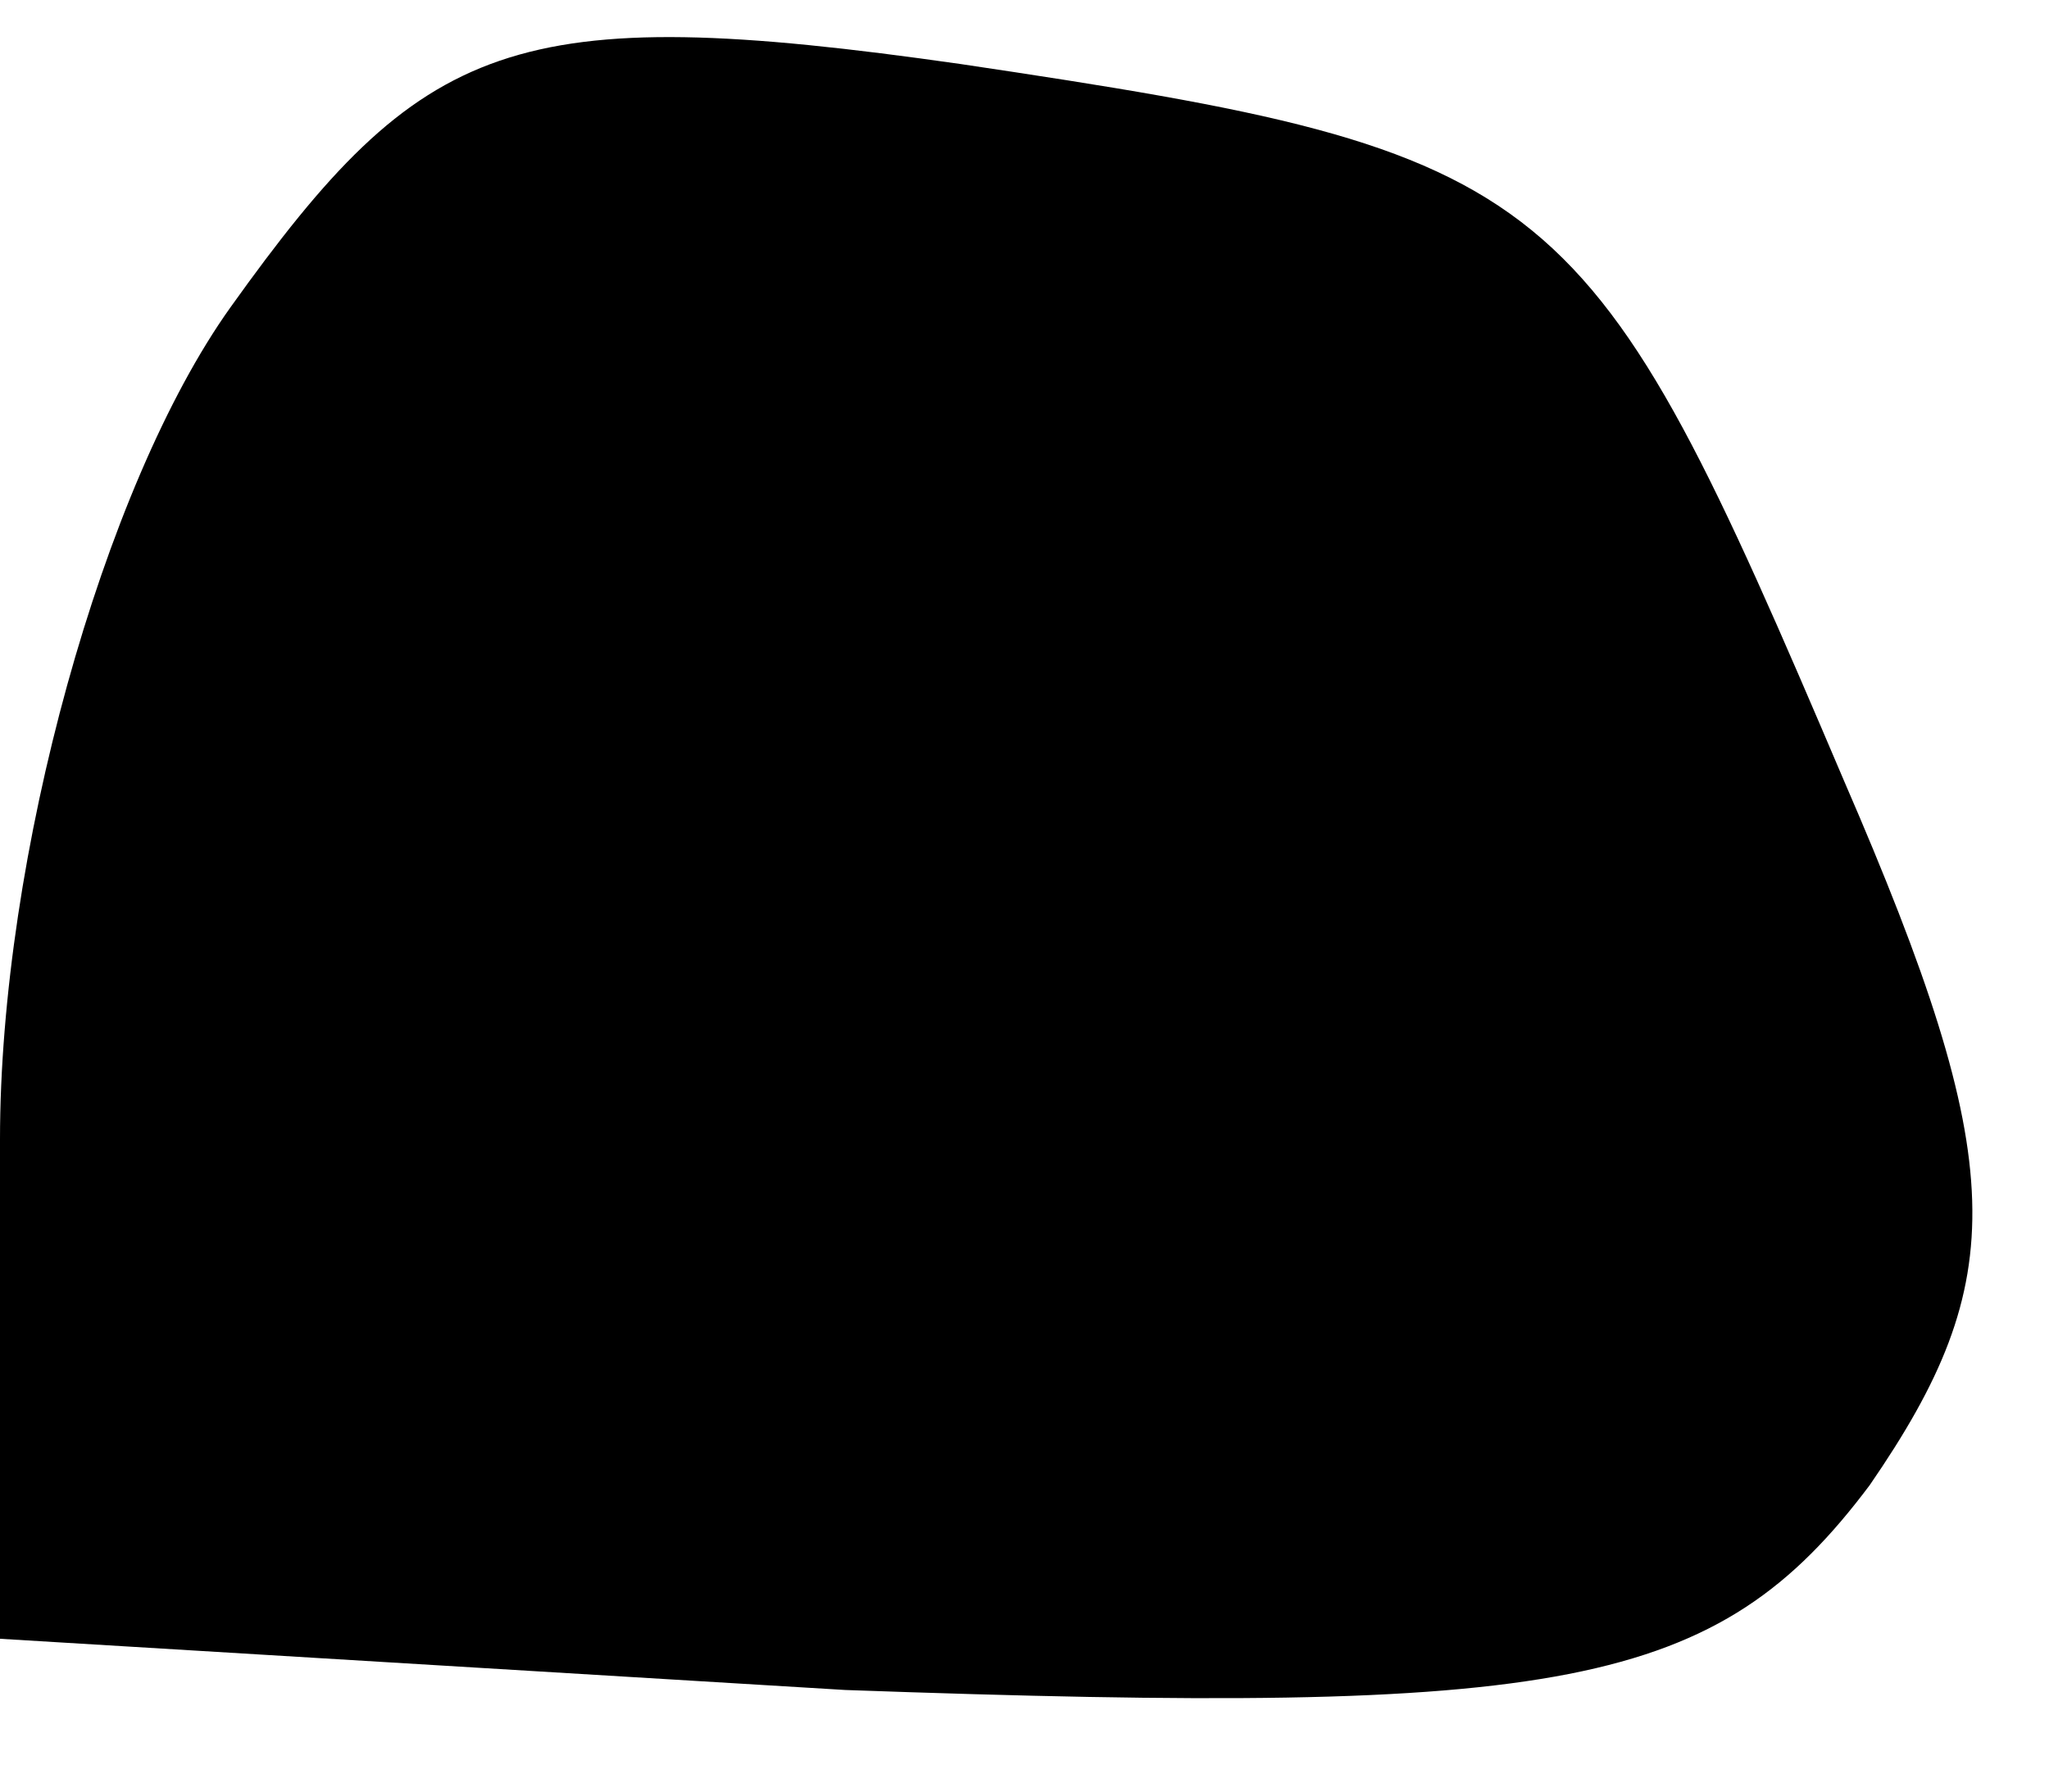 <?xml version="1.0" standalone="no"?>
<!DOCTYPE svg PUBLIC "-//W3C//DTD SVG 20010904//EN"
 "http://www.w3.org/TR/2001/REC-SVG-20010904/DTD/svg10.dtd">
<svg version="1.0" xmlns="http://www.w3.org/2000/svg"
 width="16pt" height="14pt" viewBox="0 0 16 14"
 preserveAspectRatio="xMidYMid meet">
<g transform="translate(0,14) scale(0.1,-0.1)"
fill="#000000" stroke="none">
<path fill="#000000" stroke="none" d="M18 116 c-10 -14 -18 -43 -18 -65 l0
-39 66 -4 c56 -2 68 0 80 16 11 16 11 25 -2 55 -20 47 -22 49 -69 56 -35 5
-42 2 -57 -19z"/>
</g>
</svg>

